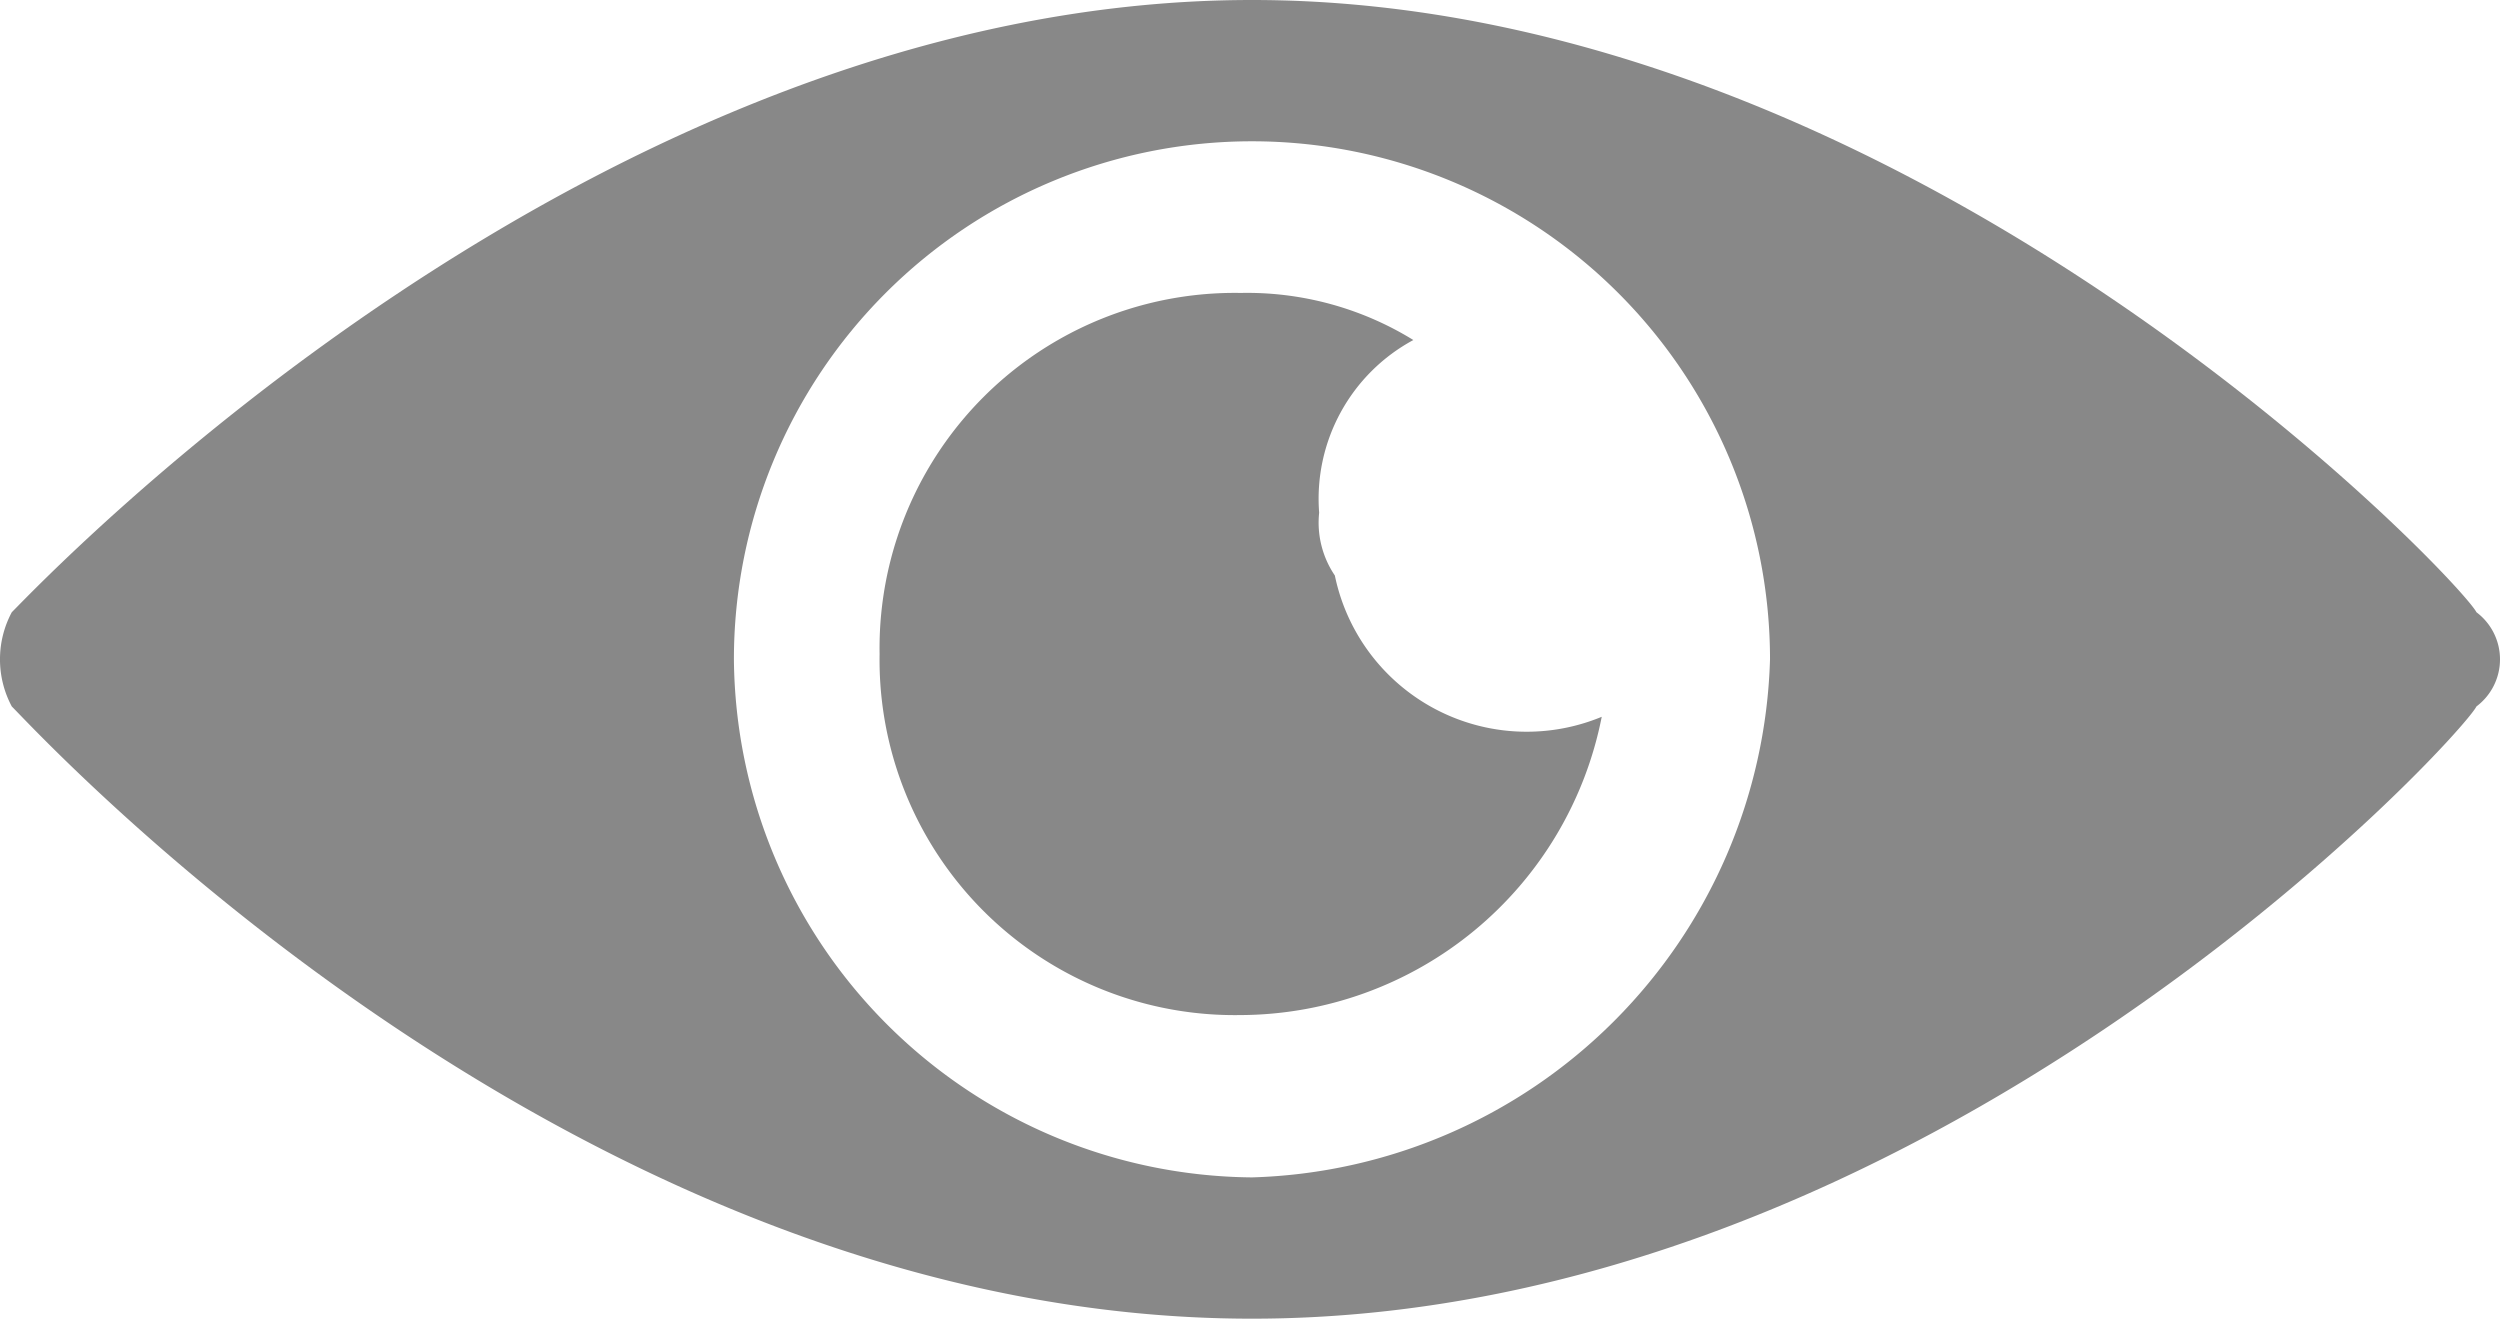 <svg xmlns="http://www.w3.org/2000/svg" width="15.925" height="8.4" viewBox="0 0 15.925 8.4">
  <g id="eye" transform="translate(-0.025)">
    <g id="Group_1364">
      <g id="Group_1361">
        <g id="Group_1360">
          <path id="Path_3702" d="M15.8,3.9C15.7,3.7,12.2,0,8,0S.3,3.7.1,3.9a.637.637,0,0,0,0,.6C.3,4.7,3.7,8.4,8,8.4s7.7-3.7,7.8-3.9A.375.375,0,0,0,15.8,3.9ZM8,7.5A3.329,3.329,0,0,1,4.7,4.2a3.3,3.3,0,0,1,6.6,0h0A3.4,3.4,0,0,1,8,7.5Z" fill="#888"/>
        </g>
      </g>
      <g id="Group_1363" transform="translate(5.628 1.866)">
        <g id="Group_1362">
          <path id="Path_3703" d="M2.8,1.4A1.149,1.149,0,0,1,3.4.3,2.016,2.016,0,0,0,2.3,0,2.263,2.263,0,0,0,0,2.3,2.263,2.263,0,0,0,2.3,4.6,2.354,2.354,0,0,0,4.6,2.7a1.248,1.248,0,0,1-1.7-.9A.6.6,0,0,1,2.8,1.4Z" fill="#888"/>
        </g>
      </g>
    </g>
  </g>
</svg>
